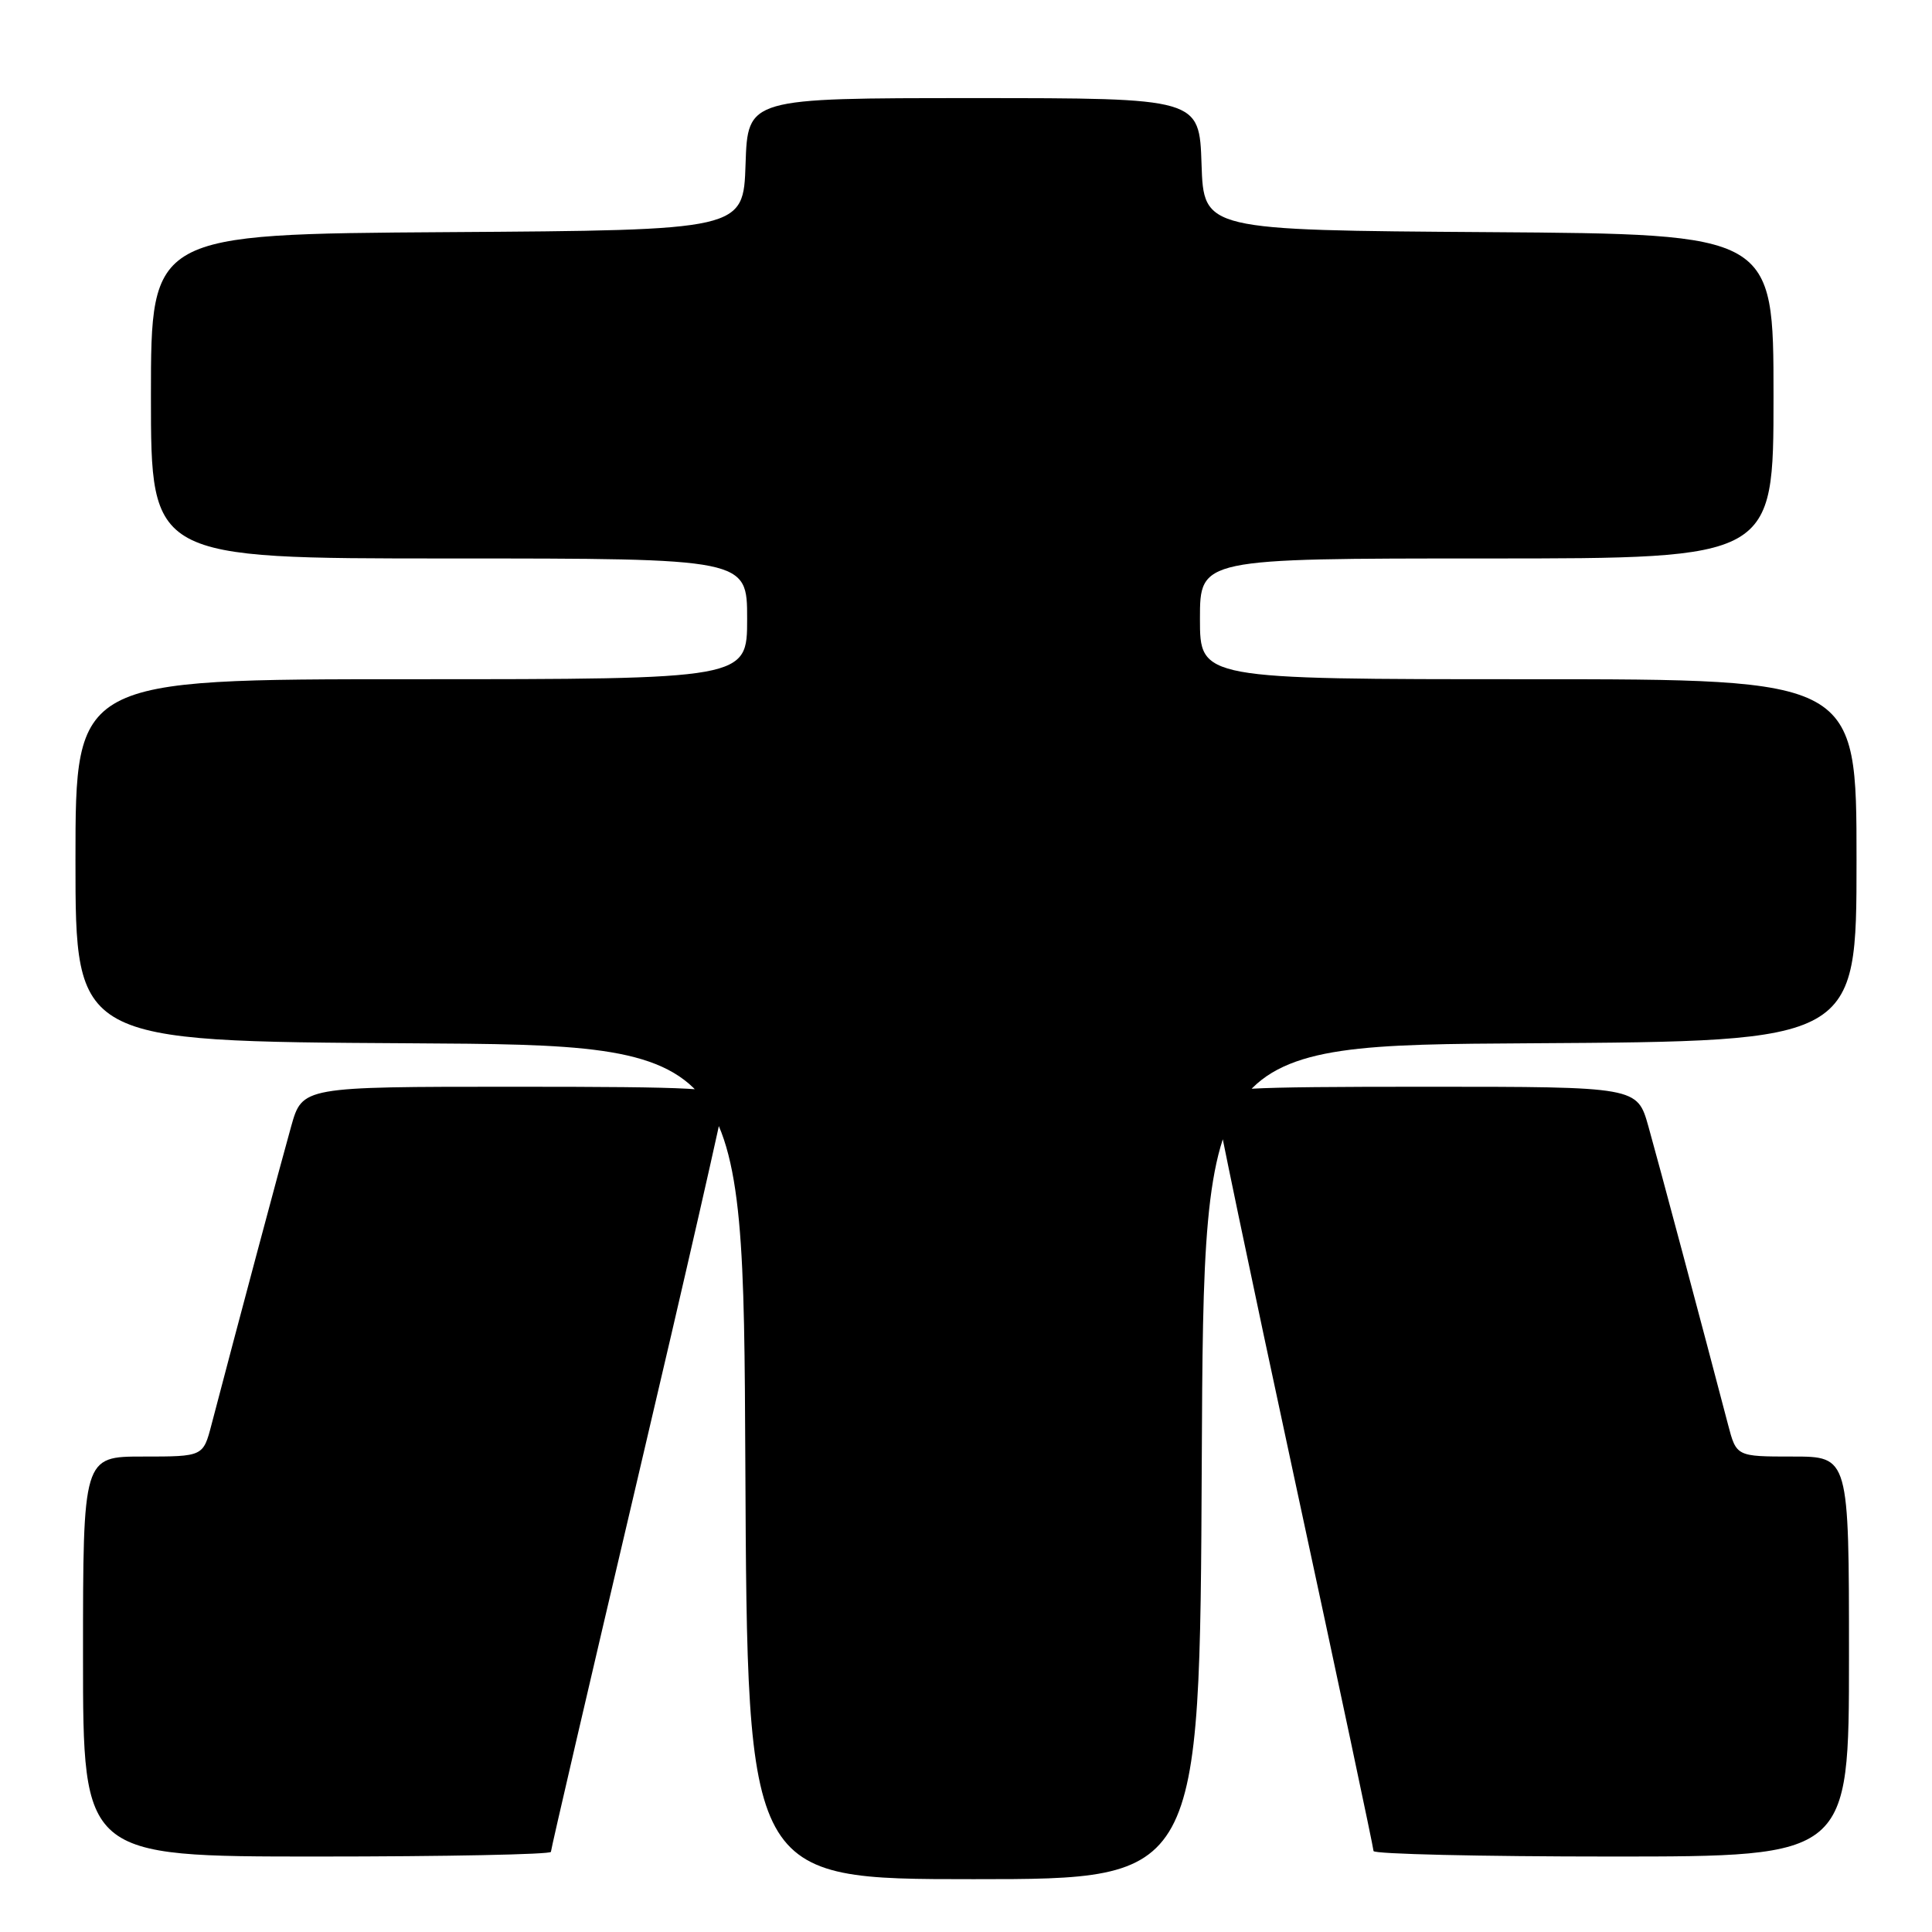 <?xml version="1.0" encoding="UTF-8" standalone="no"?>
<!DOCTYPE svg PUBLIC "-//W3C//DTD SVG 1.1//EN" "http://www.w3.org/Graphics/SVG/1.1/DTD/svg11.dtd" >
<svg xmlns="http://www.w3.org/2000/svg" xmlns:xlink="http://www.w3.org/1999/xlink" version="1.1" viewBox="0 0 256 256">
 <g >
 <path fill="currentColor"
d=" M 159.24 193.75 C 159.50 138.50 159.50 138.50 202.75 138.24 C 246.00 137.98 246.00 137.98 246.00 113.99 C 246.00 90.00 246.00 90.00 202.50 90.00 C 159.00 90.00 159.00 90.00 159.00 82.00 C 159.00 74.00 159.00 74.00 197.00 74.00 C 235.00 74.00 235.00 74.00 235.00 52.51 C 235.00 31.02 235.00 31.02 197.25 30.76 C 159.50 30.50 159.50 30.50 159.21 21.75 C 158.92 13.00 158.92 13.00 129.00 13.00 C 99.08 13.00 99.08 13.00 98.79 21.75 C 98.50 30.50 98.50 30.50 59.25 30.76 C 20.00 31.02 20.00 31.02 20.00 52.51 C 20.00 74.00 20.00 74.00 59.50 74.00 C 99.00 74.00 99.00 74.00 99.00 82.00 C 99.00 90.00 99.00 90.00 54.50 90.00 C 10.00 90.00 10.00 90.00 10.00 113.99 C 10.00 137.98 10.00 137.98 54.25 138.24 C 98.50 138.50 98.50 138.50 98.76 193.75 C 99.02 249.00 99.02 249.00 129.00 249.00 C 158.98 249.00 158.98 249.00 159.24 193.75 Z  M 73.00 245.38 C 73.00 245.03 78.18 222.75 84.50 195.87 C 90.83 168.99 96.00 146.32 96.00 145.50 C 96.00 144.20 92.19 144.00 68.03 144.00 C 40.06 144.00 40.06 144.00 38.58 149.25 C 37.29 153.82 31.34 176.10 28.03 188.75 C 26.92 193.00 26.92 193.00 18.96 193.00 C 11.00 193.00 11.00 193.00 11.00 219.50 C 11.00 246.00 11.00 246.00 42.00 246.00 C 59.05 246.00 73.00 245.72 73.00 245.38 Z  M 245.00 219.50 C 245.00 193.00 245.00 193.00 237.54 193.00 C 230.08 193.00 230.08 193.00 228.97 188.75 C 225.66 176.10 219.71 153.82 218.42 149.25 C 216.94 144.00 216.94 144.00 188.97 144.00 C 164.45 144.00 161.00 144.19 161.00 145.54 C 161.00 146.39 165.72 169.01 171.50 195.81 C 177.28 222.61 182.00 244.87 182.00 245.27 C 182.00 245.67 196.18 246.00 213.50 246.00 C 245.00 246.00 245.00 246.00 245.00 219.50 Z "/>
</g>
</svg>